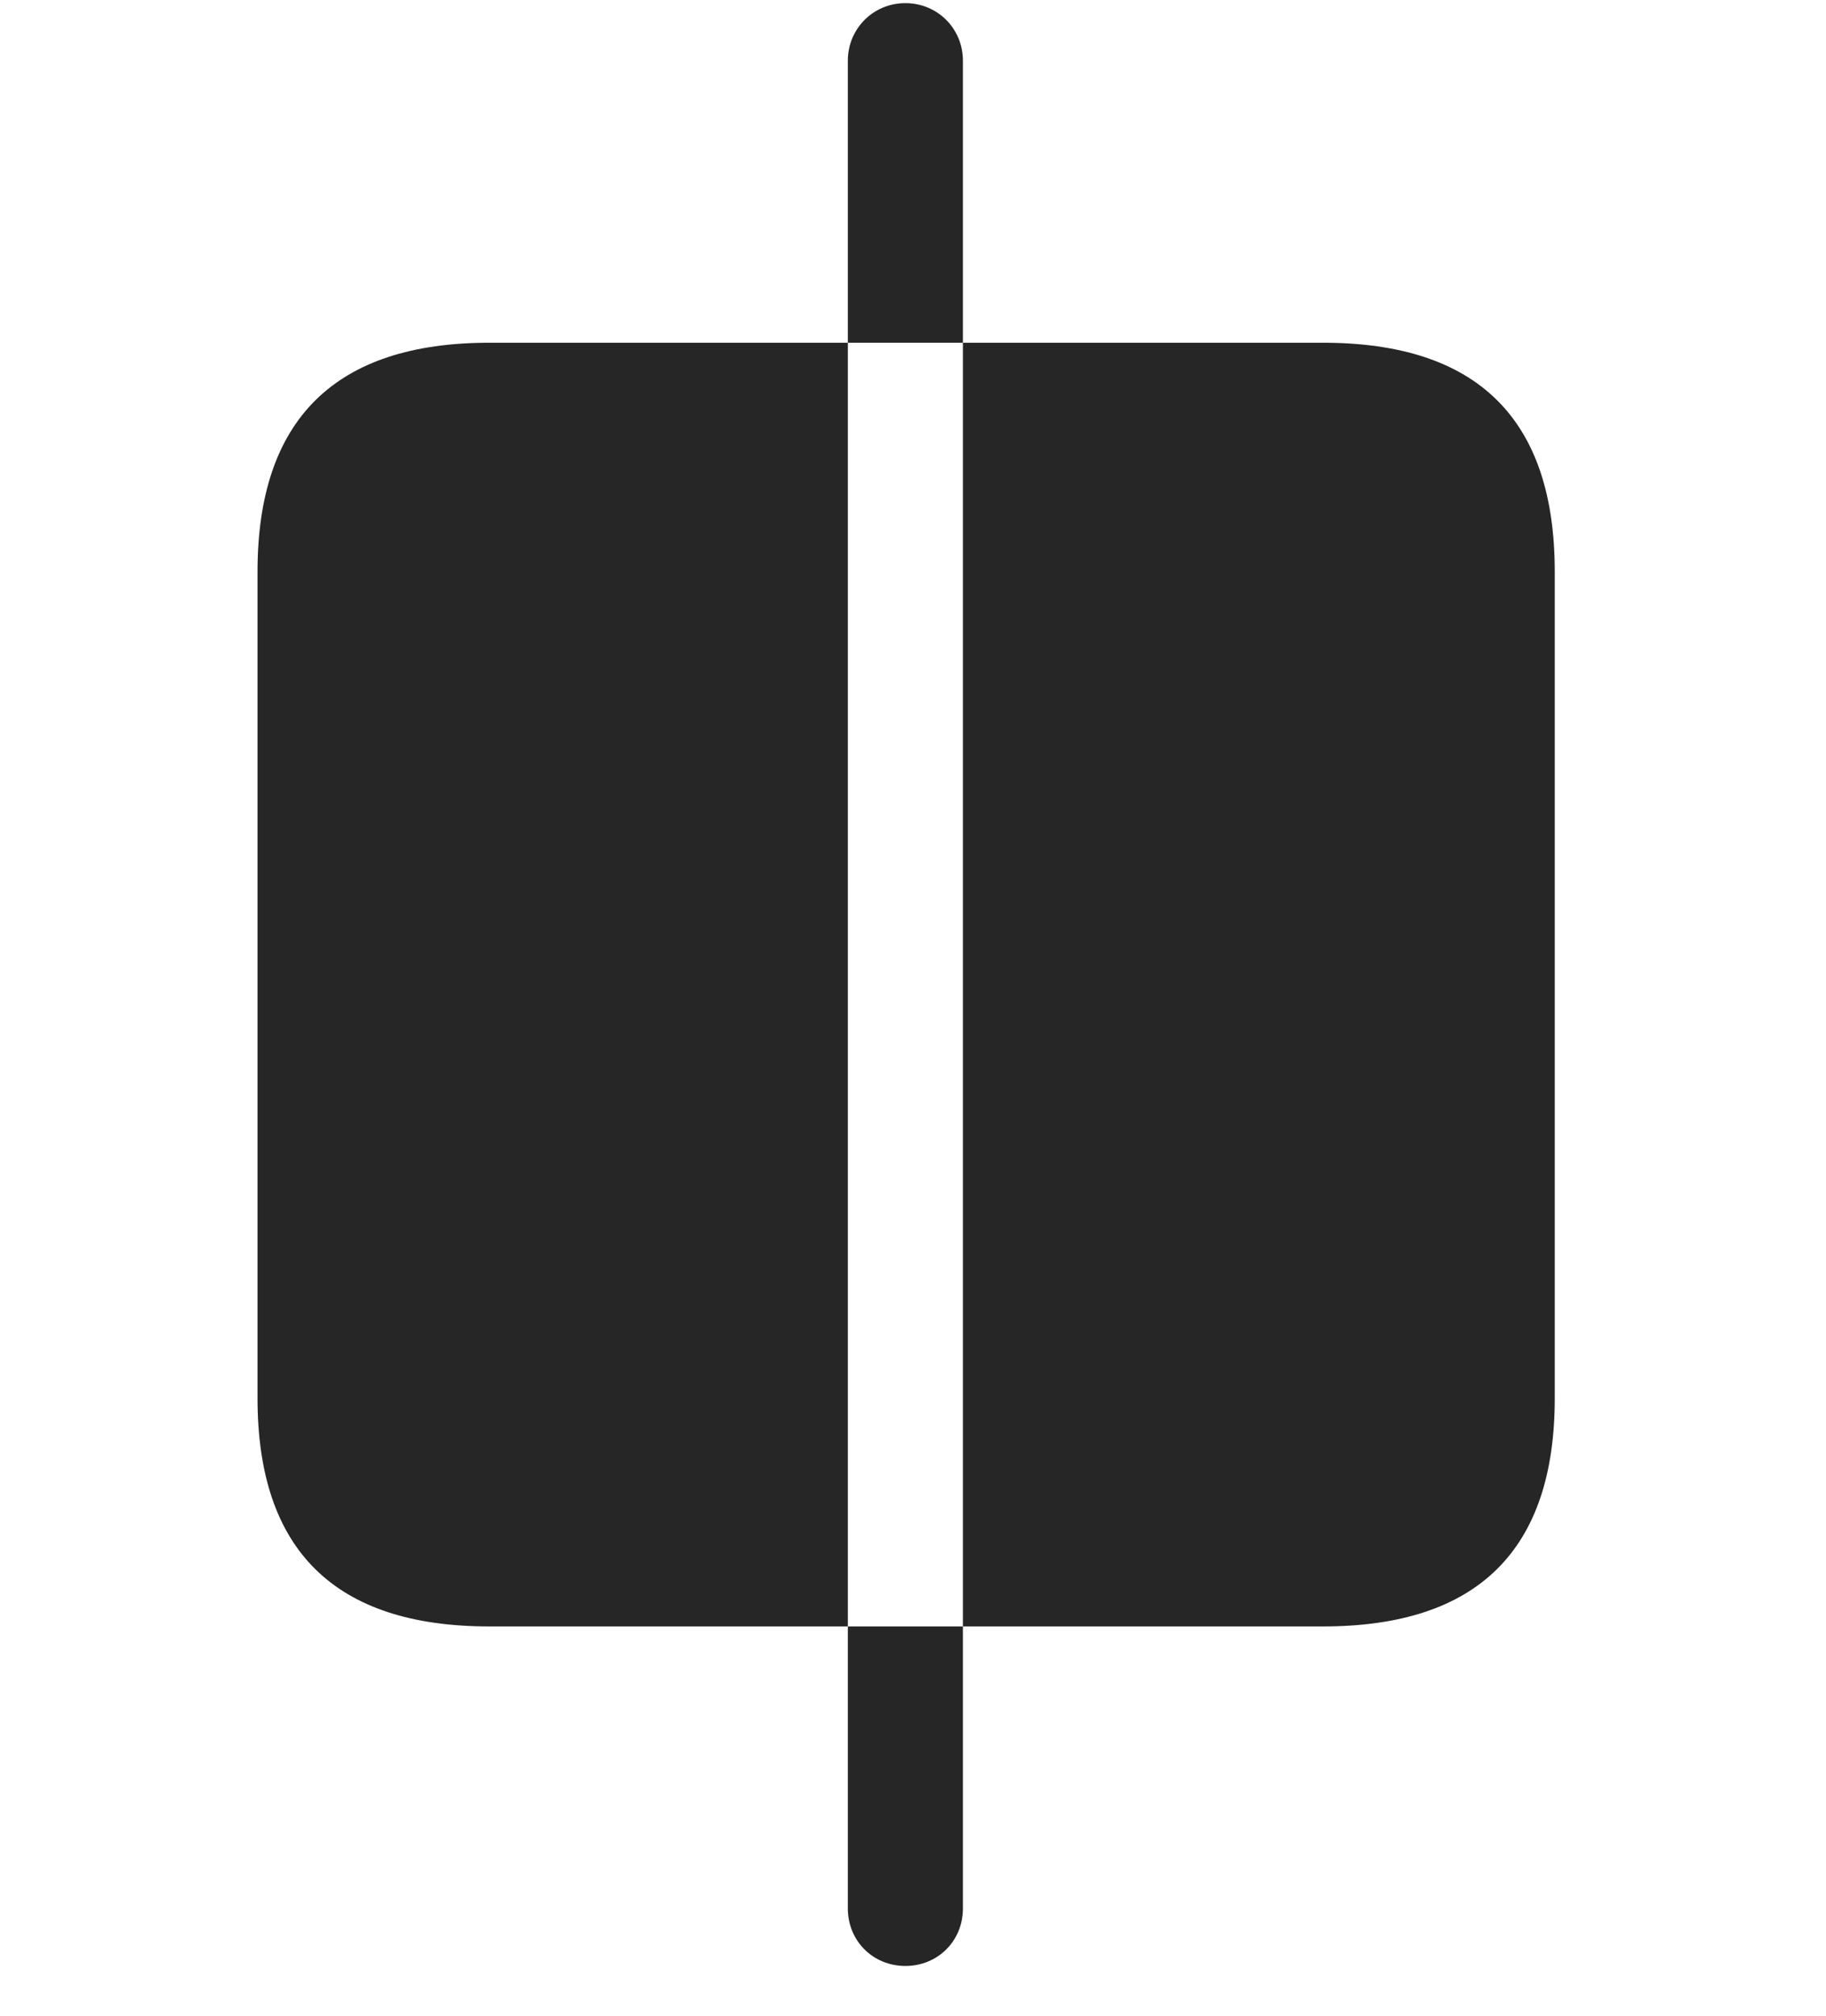 <svg width="29" height="32" viewBox="0 0 29 32" fill="currentColor" xmlns="http://www.w3.org/2000/svg">
<g clip-path="url(#clip0_2207_35159)">
<path d="M7.77 25.82H13.465V5.441H7.77C5.321 5.441 4.09 6.66 4.09 9.074V22.199C4.09 24.613 5.321 25.82 7.77 25.82ZM21.012 25.82C23.473 25.82 24.692 24.601 24.692 22.199V9.074C24.692 6.66 23.473 5.441 21.012 5.441H15.293V25.82H21.012ZM14.379 0.05C13.864 0.05 13.465 0.46 13.465 0.964V5.441H15.293V0.964C15.293 0.46 14.895 0.05 14.379 0.05ZM14.379 31.21C14.895 31.21 15.293 30.812 15.293 30.296V25.82H13.465V30.296C13.465 30.812 13.864 31.21 14.379 31.21Z" fill="currentColor" fill-opacity="0.85"/>
</g>
<defs>
<clipPath id="clip0_2207_35159">
<rect width="20.602" height="31.184" fill="currentColor" transform="translate(4.09 0.05)"/>
</clipPath>
</defs>
</svg>
